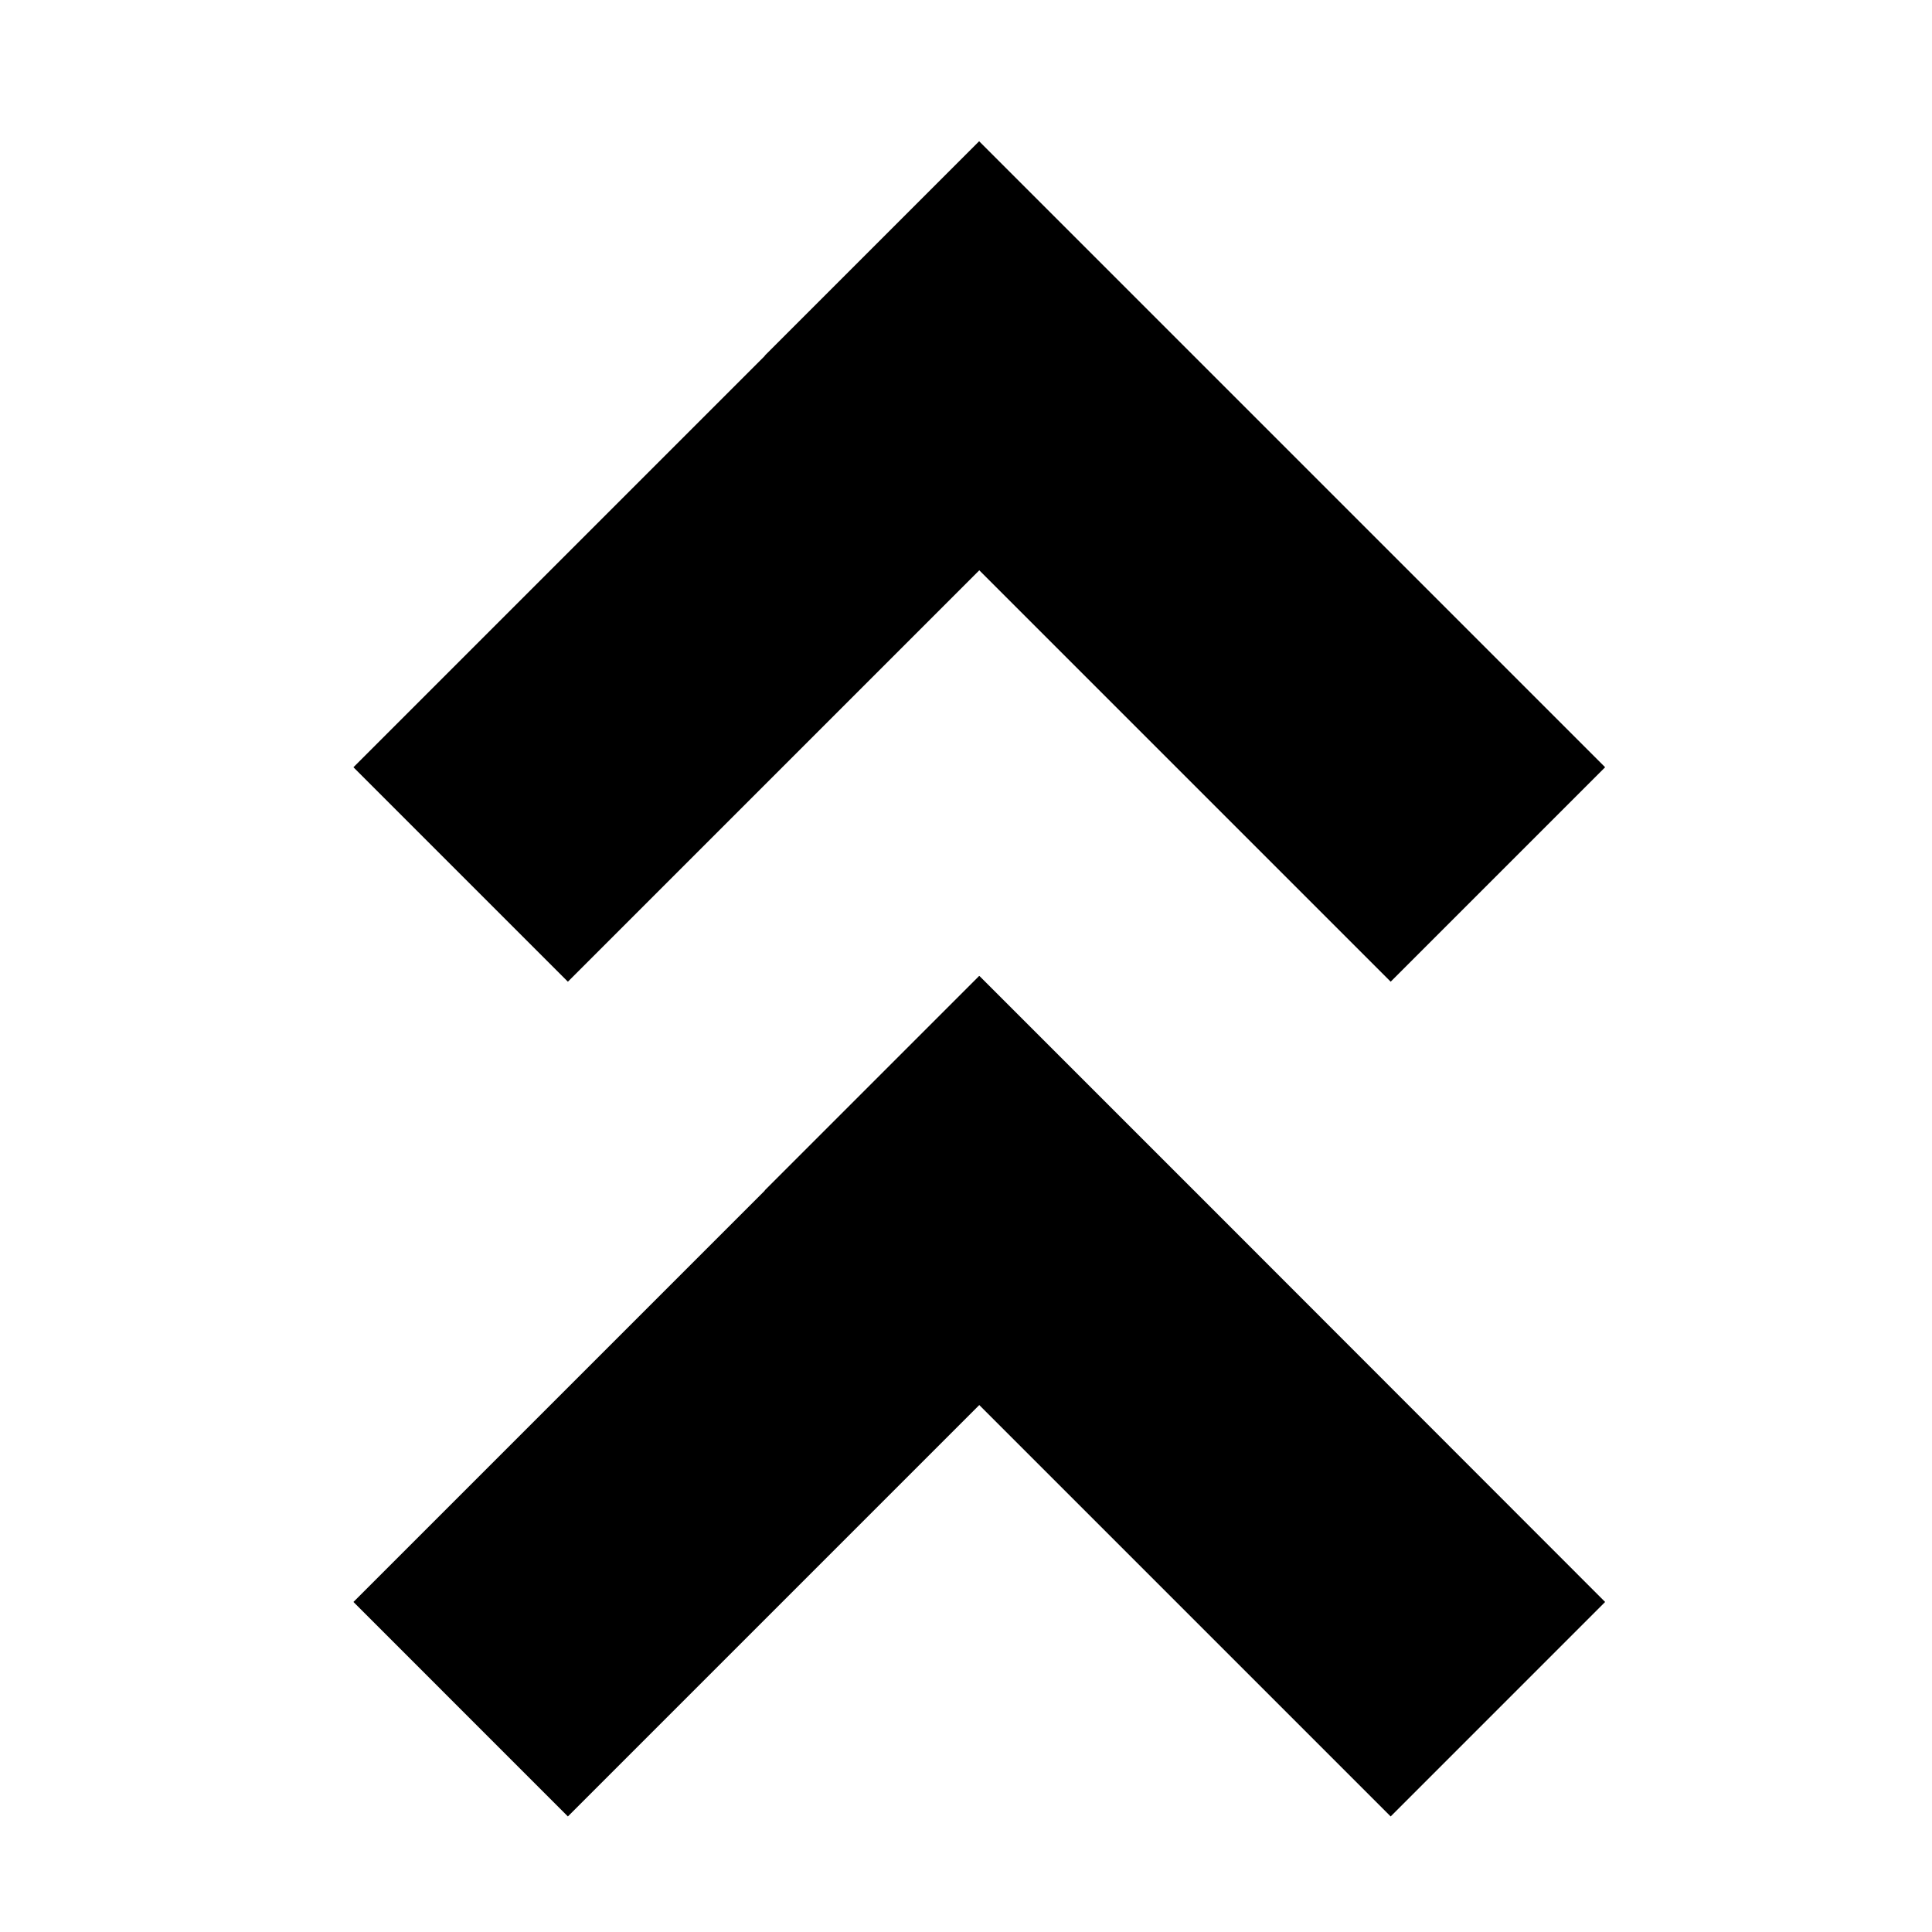 <!-- Generated by IcoMoon.io -->
<svg version="1.1" xmlns="http://www.w3.org/2000/svg" width="64" height="64" viewBox="0 0 64 64">
<title>chevron-double-up</title>
<path d="M32.445 4.679v0z"></path>
<path d="M25.335 11.789v0z"></path>
<path d="M53.172 25.416l-20.737-20.737-7.104 7.104 0.005 0.005-13.628 13.628 7.104 7.104 13.628-13.628 13.628 13.628 7.104-7.104z"></path>
<path d="M39.549 39.434l-7.104-7.104-0.005 0.005-0.005-0.005-7.104 7.104 0.005 0.005-13.628 13.628 7.104 7.105 13.628-13.628 13.628 13.628 7.104-7.105-13.622-13.633z"></path>
</svg>
